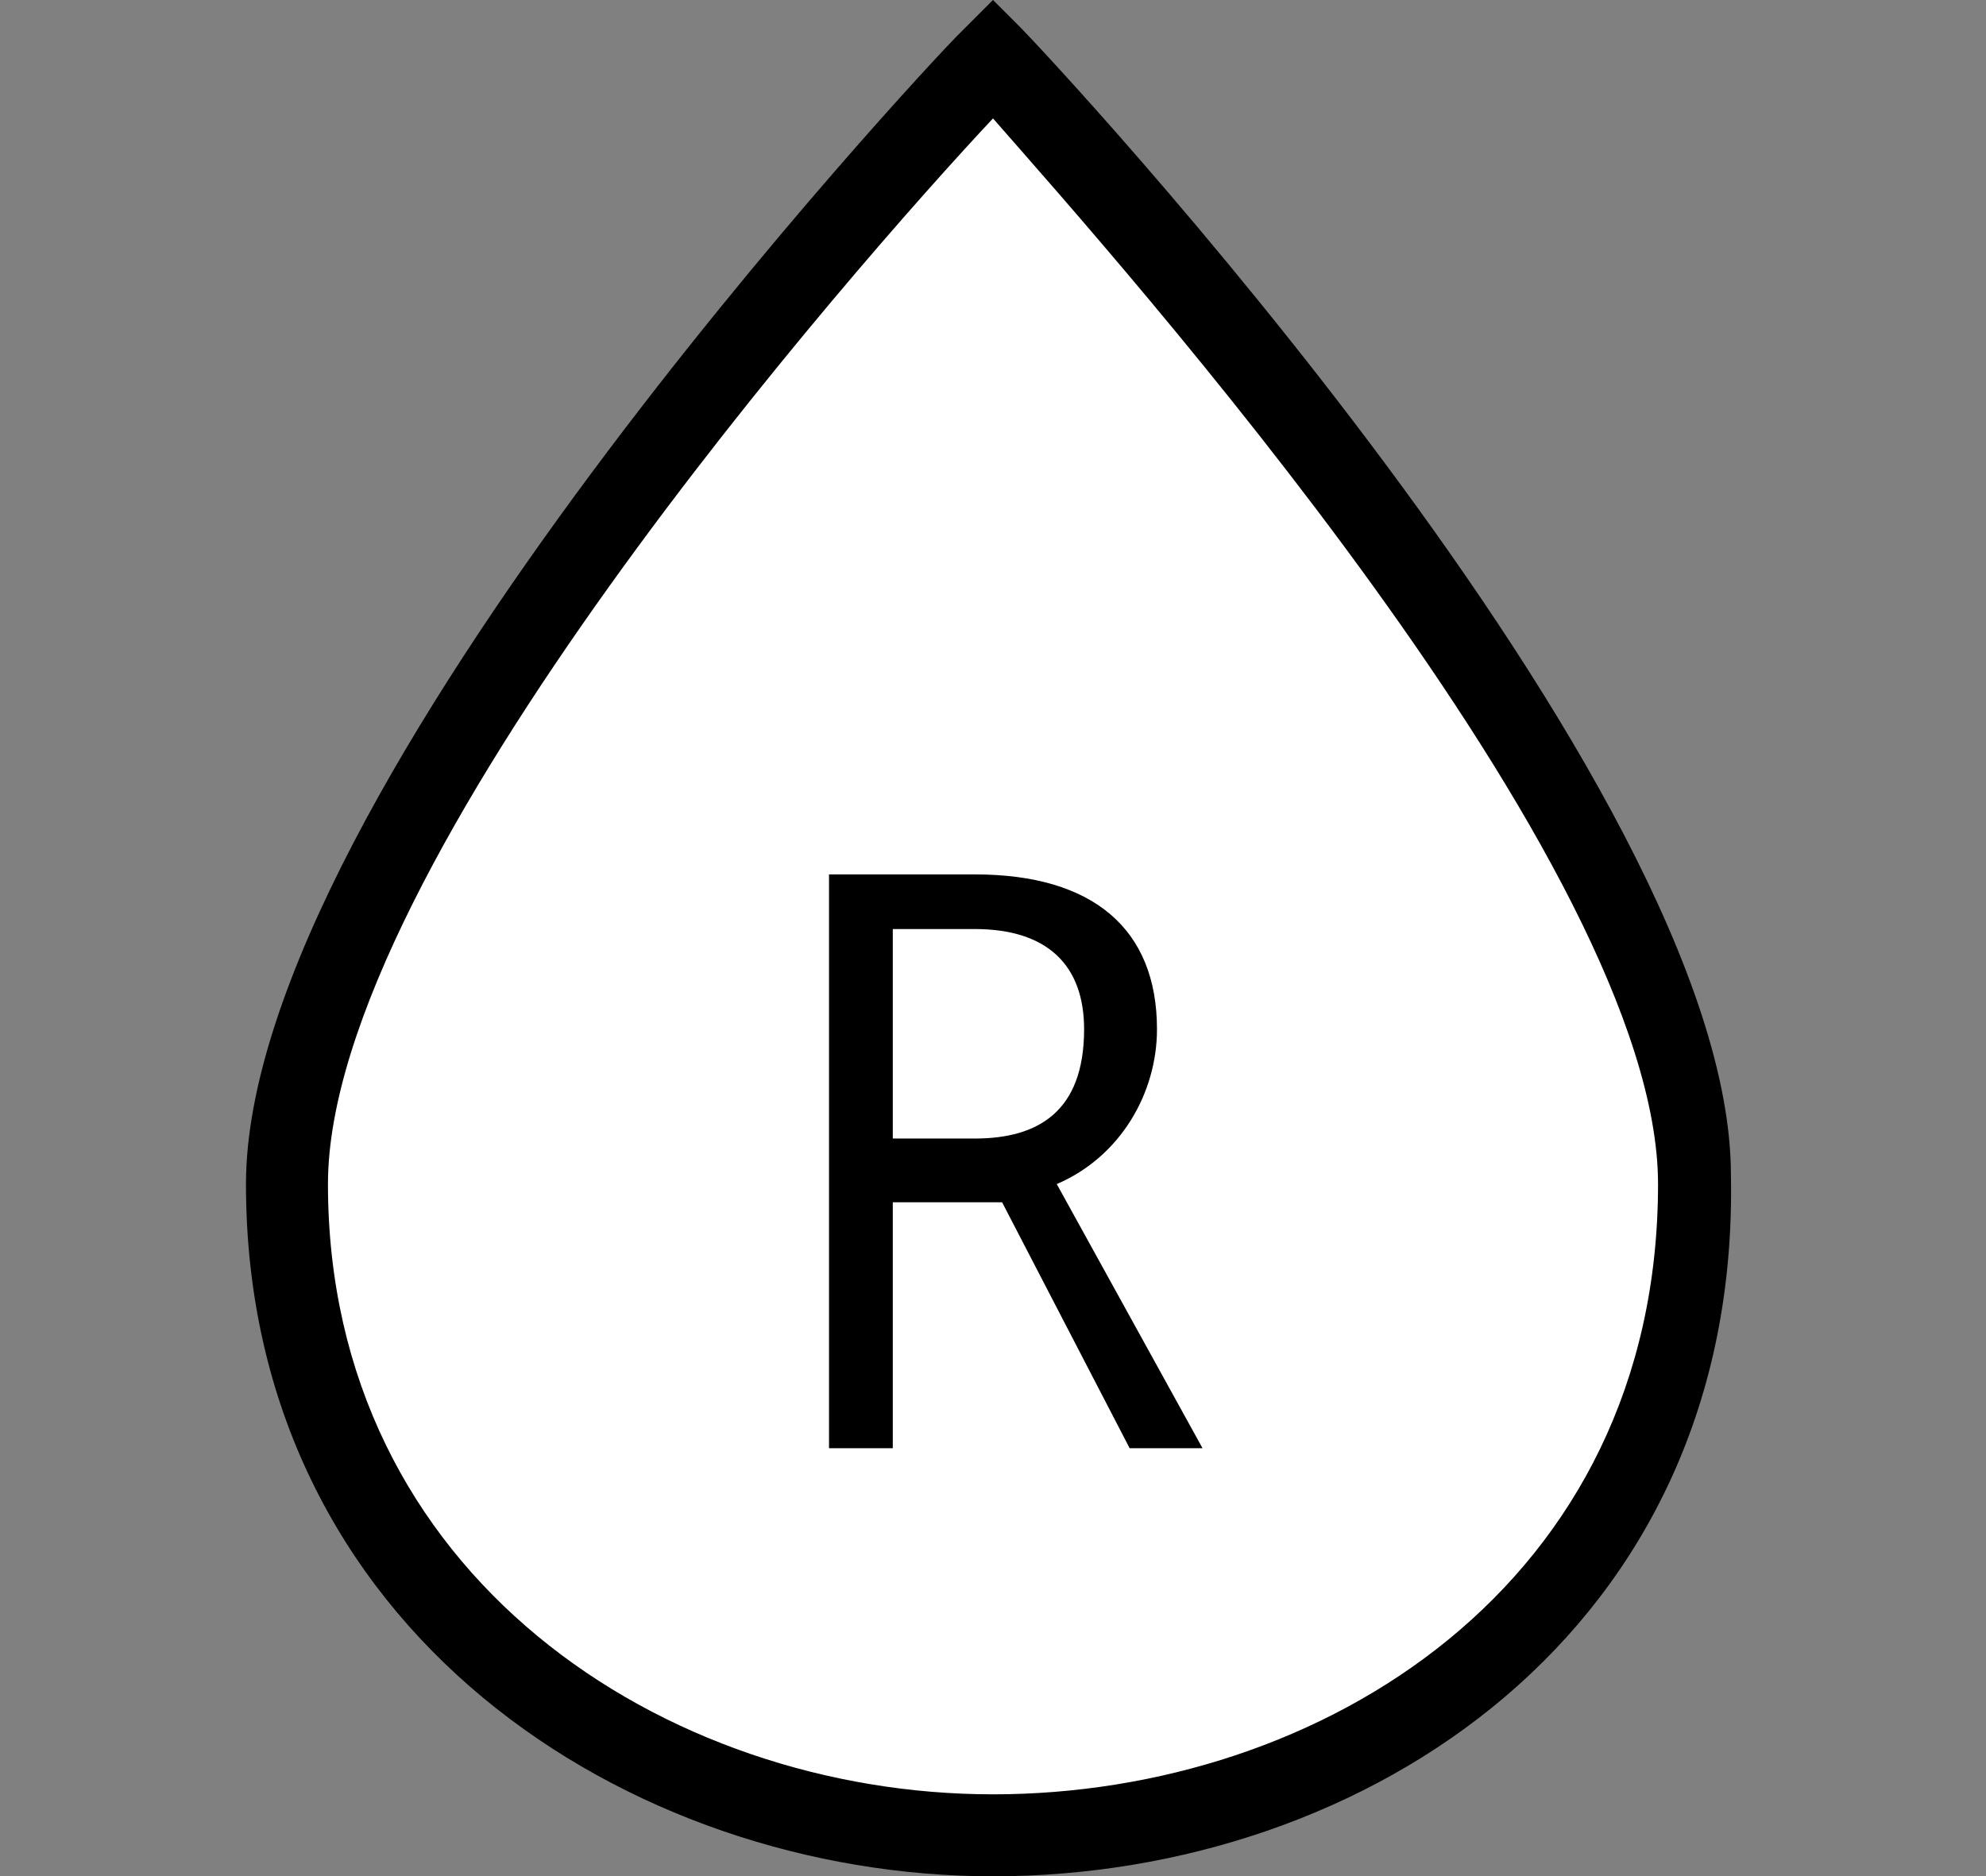 <?xml version="1.0" encoding="utf-8"?>
<!-- Generator: Adobe Illustrator 25.3.1, SVG Export Plug-In . SVG Version: 6.00 Build 0)  -->
<svg version="1.1" id="Layer_1" xmlns="http://www.w3.org/2000/svg" xmlns:xlink="http://www.w3.org/1999/xlink" x="0px" y="0px"
	 viewBox="0 0 21.8 20.6" style="enable-background:new 0 0 21.8 20.6;" xml:space="preserve">
<rect x="0" y="0" width="21.8" height="20.6" fill="#808080" stroke="none"/>
<style type="text/css">
	.st0{fill:#FFFFFF;}
</style>
<g>
	<path class="st0" d="M10.9,20.1c3.8,0,7.7-2.4,7.7-7.1c0-4.2-7.7-12.3-7.7-12.3S3.2,8.8,3.2,13C3.2,17.6,7.1,20.1,10.9,20.1"/>
	<path d="M10.9,20.6c-4,0-8.2-2.7-8.2-7.6c0-4.3,7.5-12.3,7.8-12.6L10.9,0l0.3,0.3C11.5,0.6,19,8.6,19,12.9
		C19.1,17.9,15,20.6,10.9,20.6z M10.9,1.3C9.4,2.9,3.6,9.5,3.6,13c0,4.3,3.7,6.7,7.3,6.7s7.3-2.3,7.3-6.7
		C18.2,9.5,12.3,2.9,10.9,1.3z"/>
</g>
<g>
	<path d="M9.1,9.6h1.6c1.3,0,2,0.6,2,1.7c0,0.7-0.4,1.4-1.1,1.7l1.6,2.9h-0.8l-1.4-2.7H9.8v2.7H9.1V9.6z M10.7,12.5
		c0.7,0,1.2-0.3,1.2-1.2c0-0.7-0.4-1.1-1.2-1.1H9.8v2.3H10.7z"/>
</g>
</svg>
